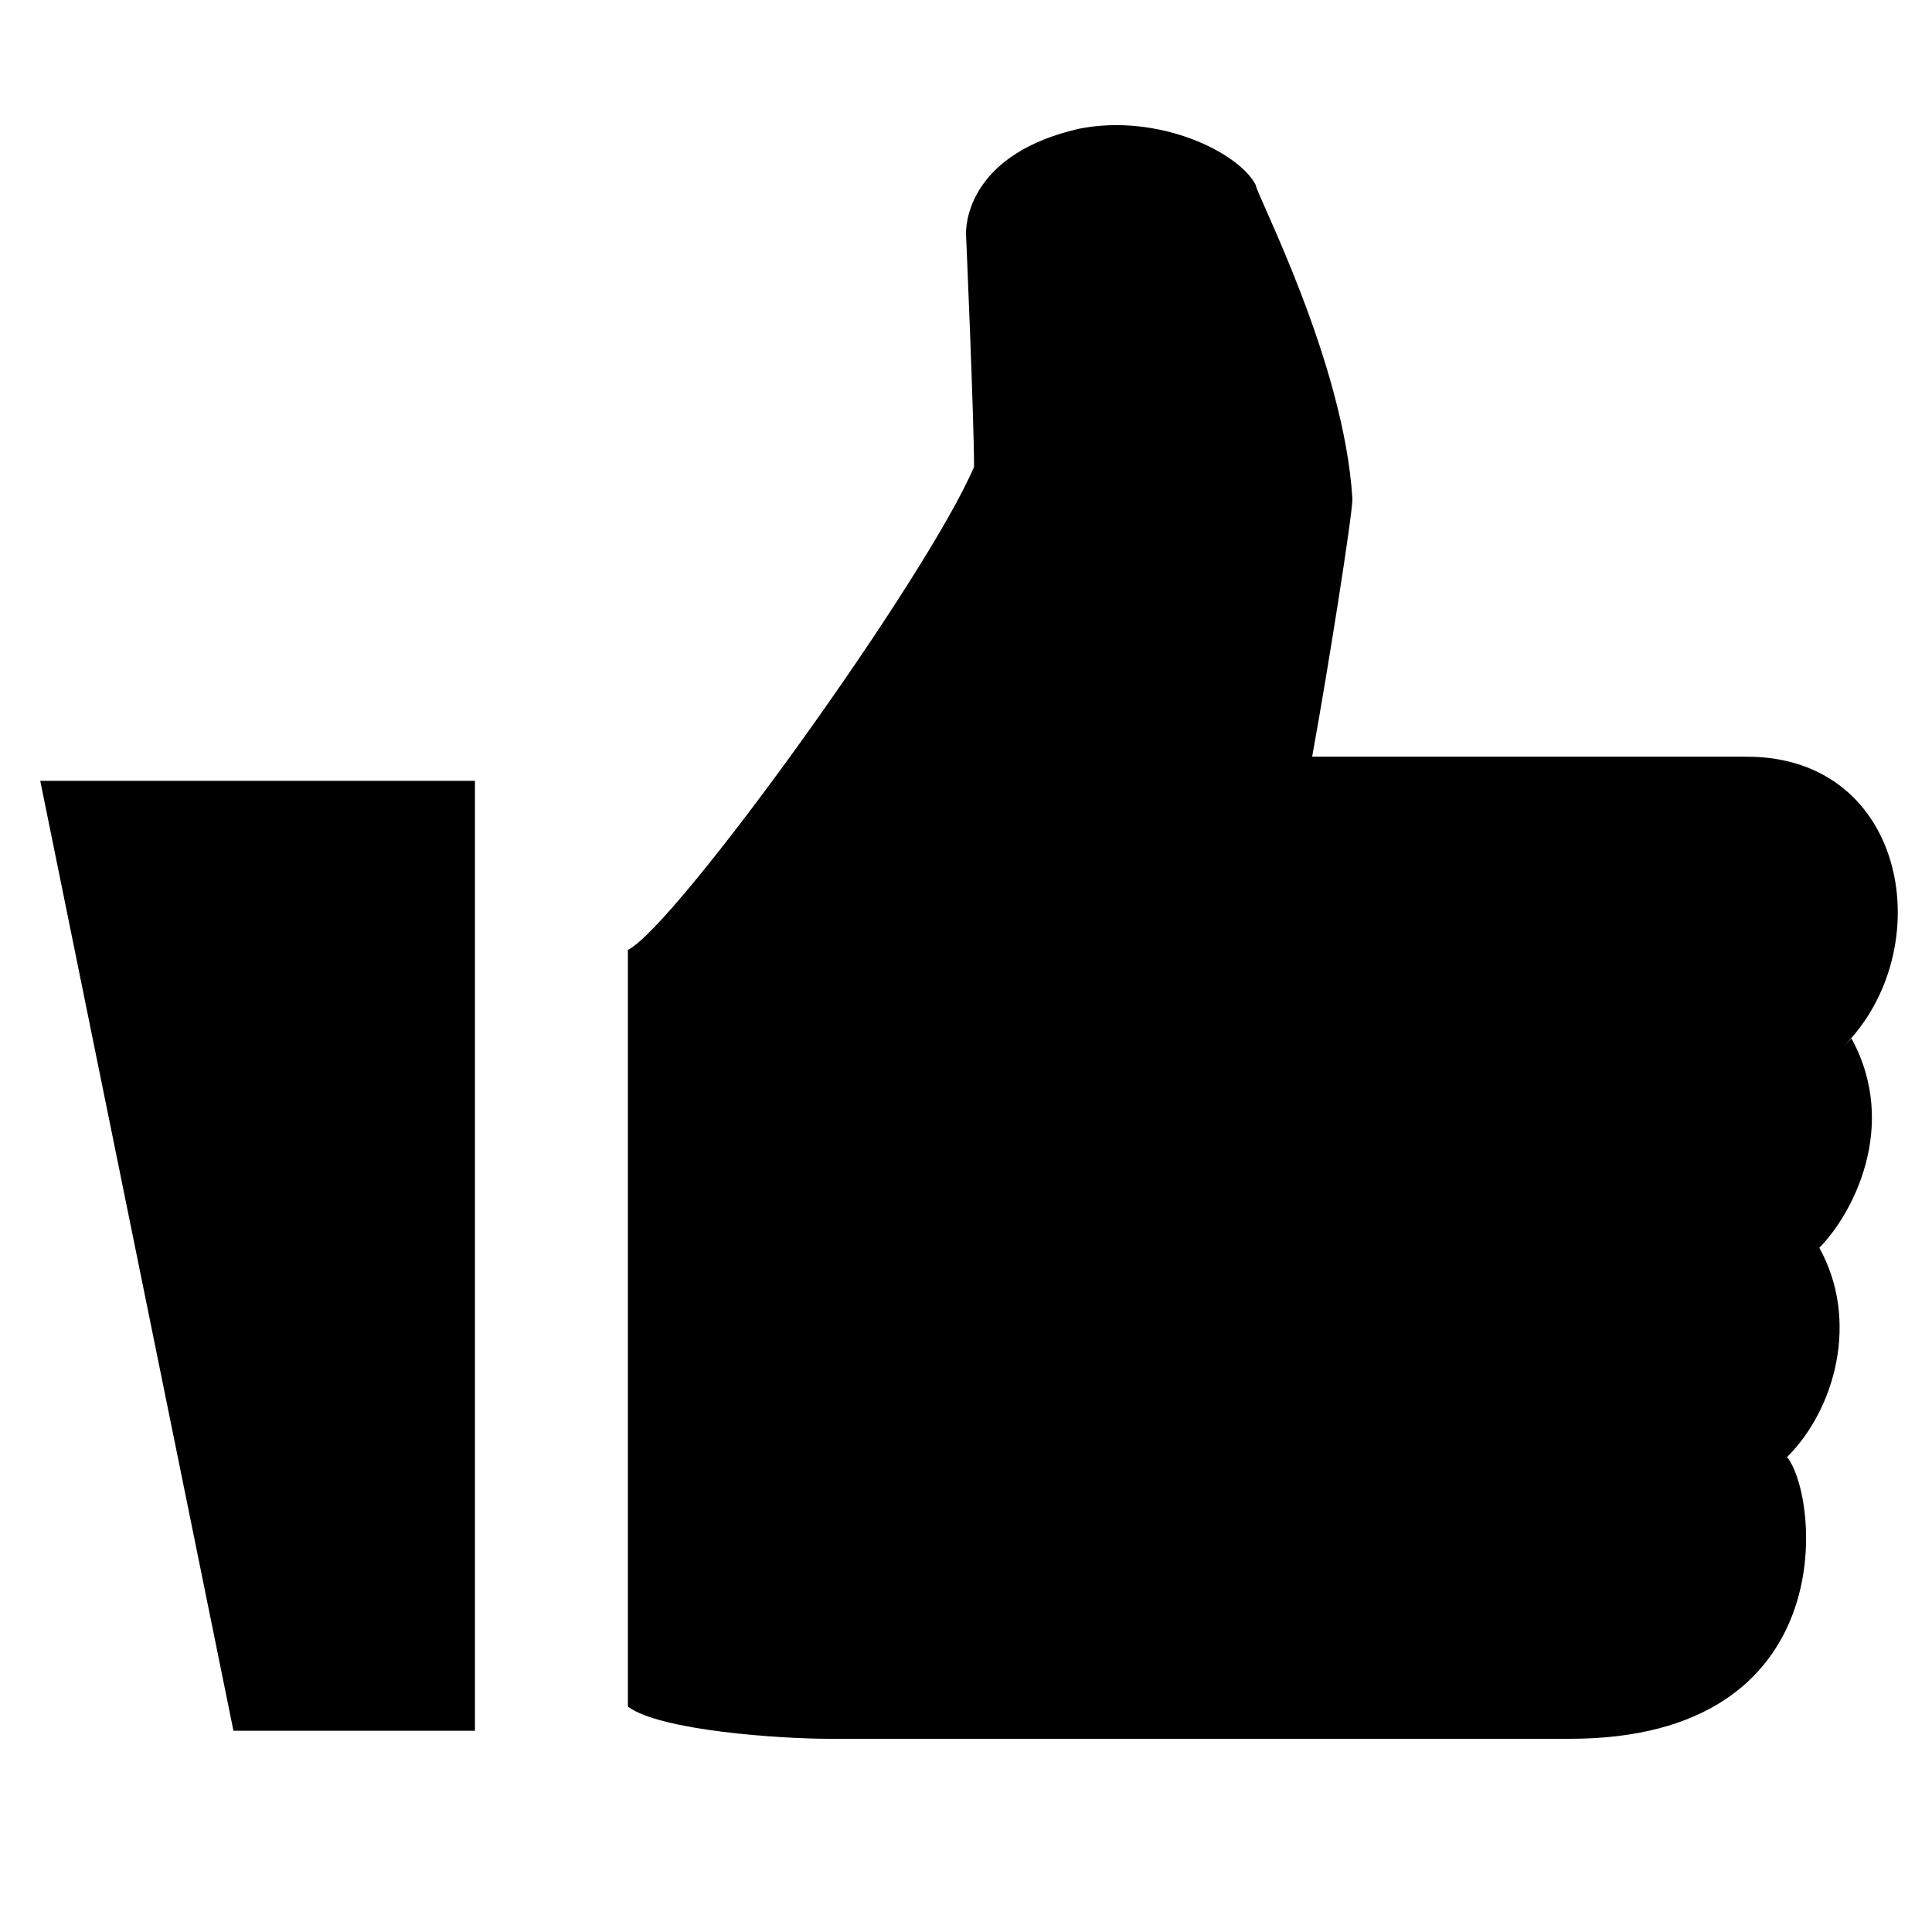 <svg viewBox="0 0 24 24" xmlns="http://www.w3.org/2000/svg">
    <title>Duim omhoog</title>
    <path d="M2.9 21.5l3 0 0-11.8 -5.4 0m22.4 3.3c1.2-1.2 0.8-3.6-1.2-3.6l-5.4 0c0.2-1.1 0.5-3 0.5-3.2 -0.1-1.7-1.2-3.8-1.2-3.9 -0.2-0.4-1.2-0.9-2.2-0.7 -1.3 0.3-1.4 1.1-1.4 1.3 0 0 0.1 2.3 0.1 2.9 -0.6 1.4-3.7 5.7-4.3 6l0 9.4c0.4 0.3 1.9 0.4 2.5 0.4l9.2 0c3.4 0 3.1-3 2.7-3.5 0.6-0.6 0.9-1.7 0.4-2.6 0.4-0.4 1-1.5 0.4-2.6l0 0Z"/>
</svg>